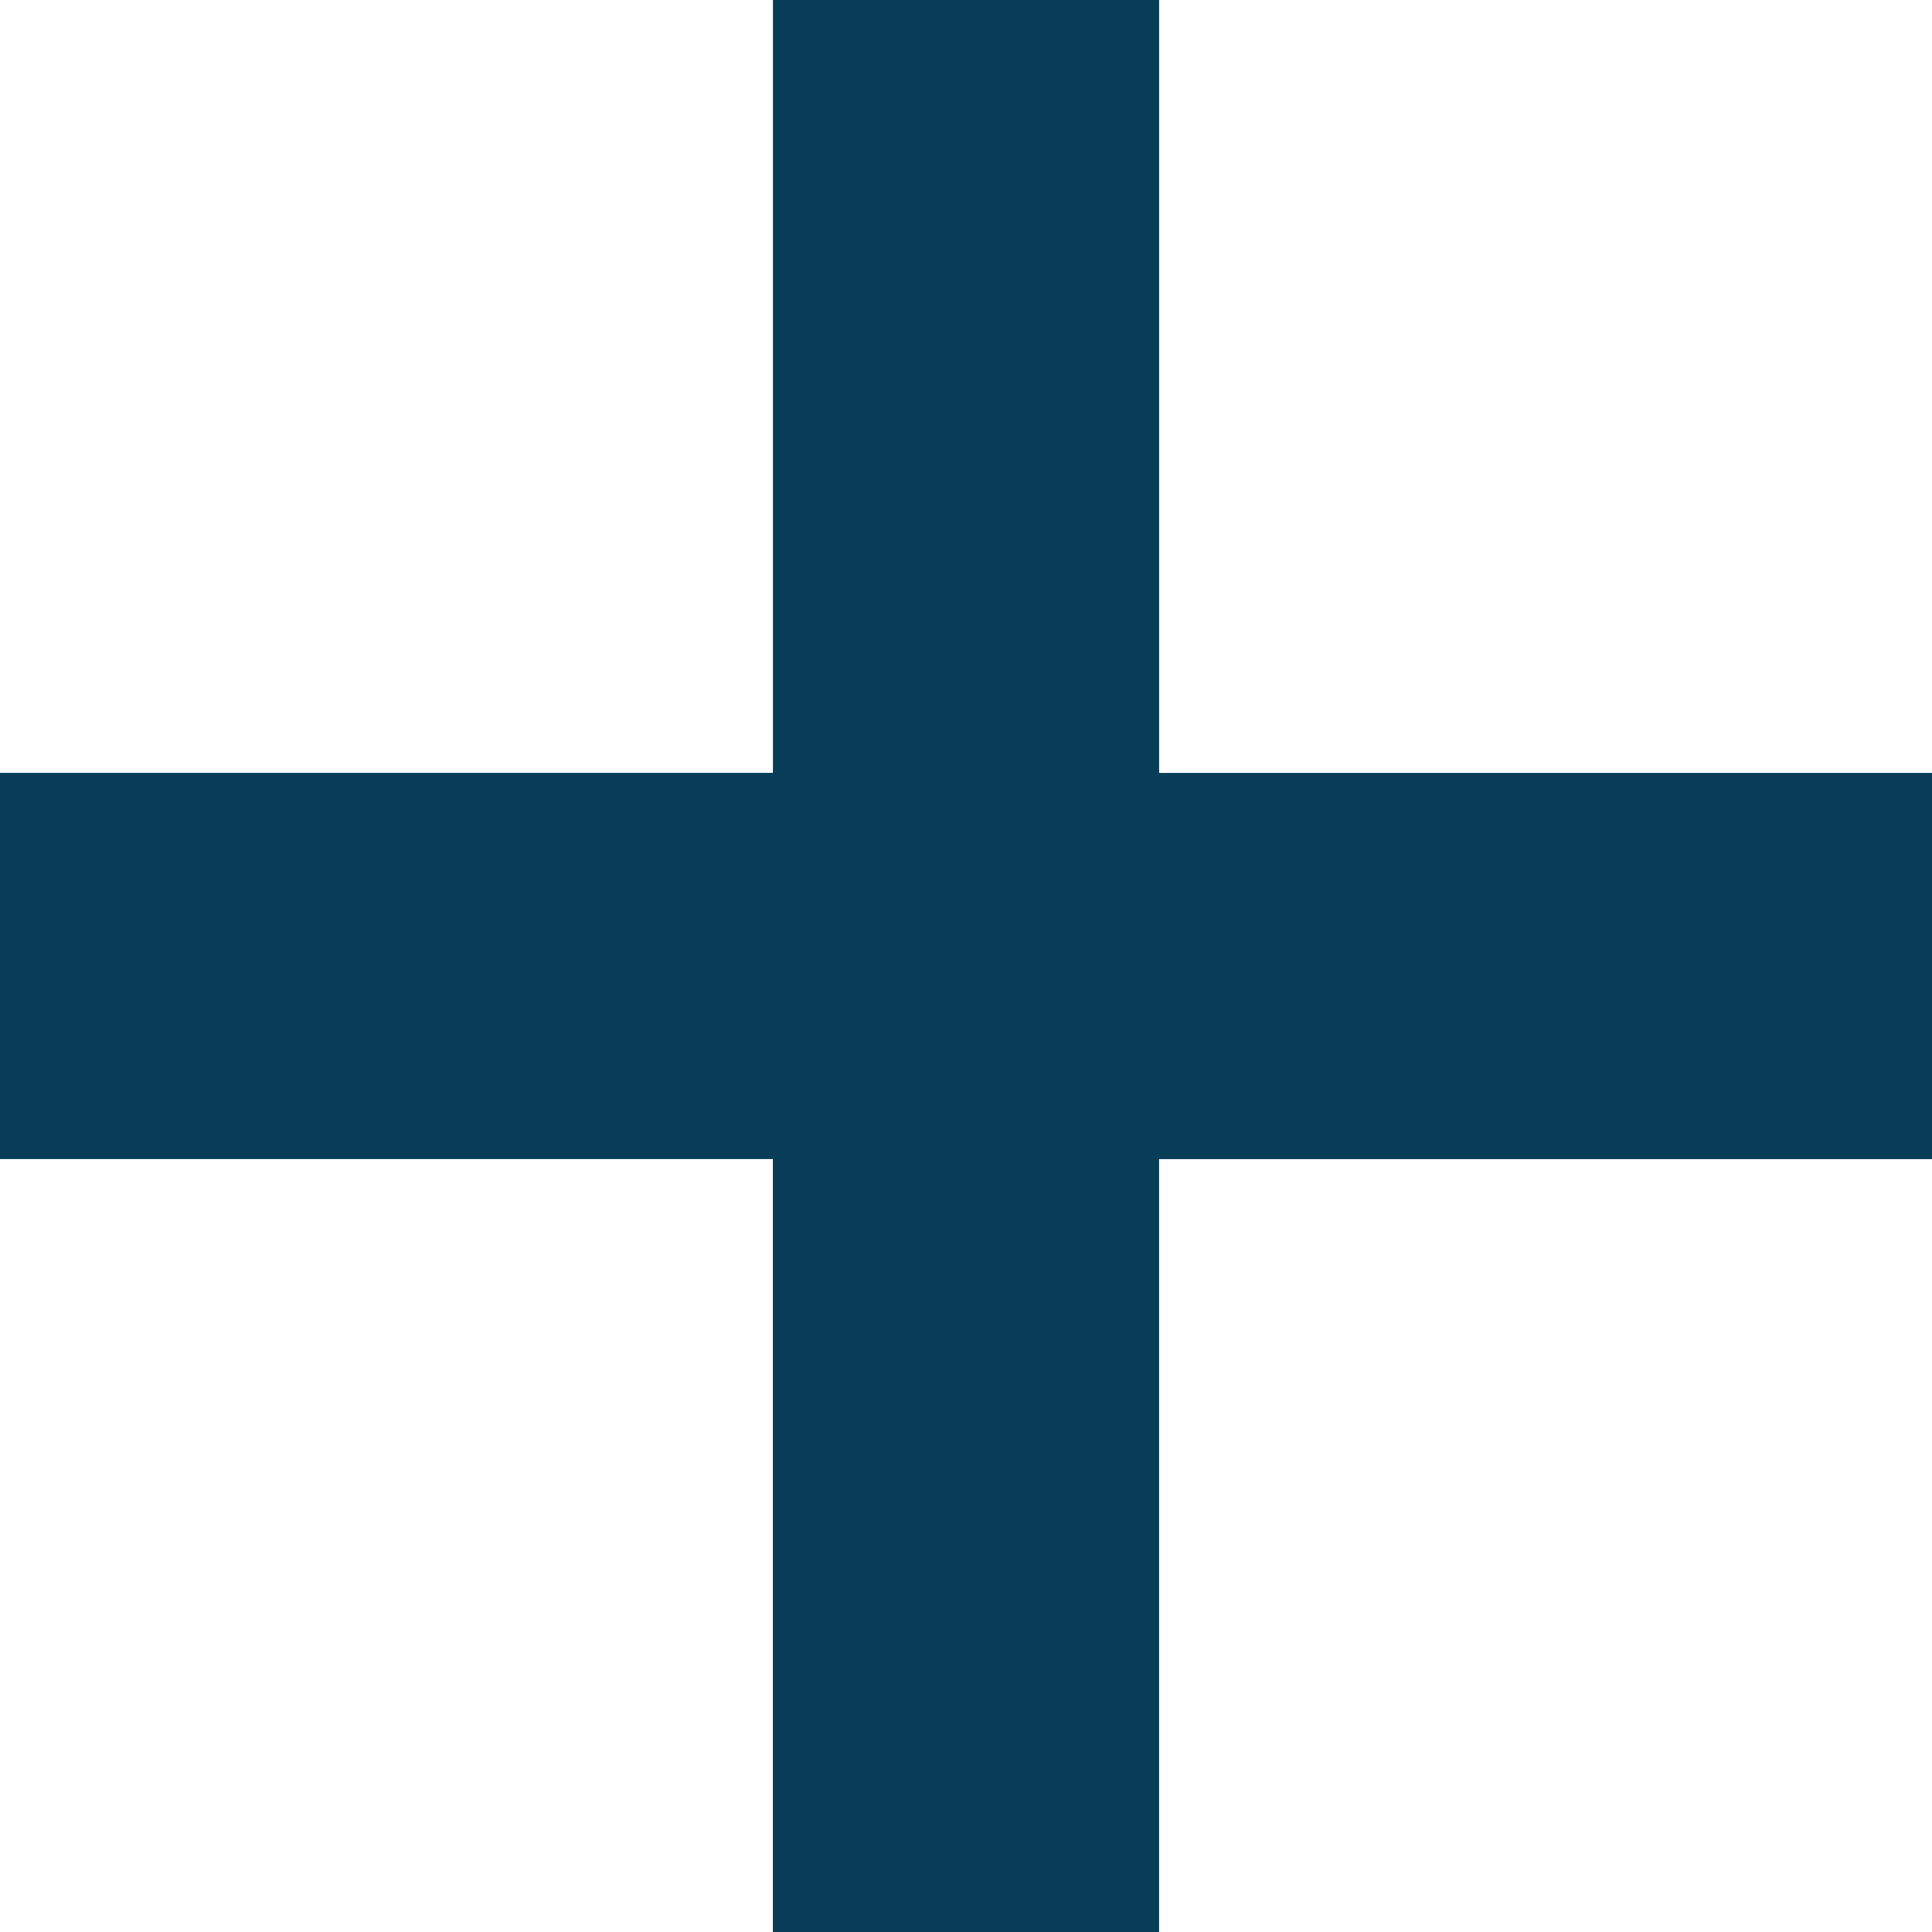<svg xmlns="http://www.w3.org/2000/svg" width="31.651" height="31.651" viewBox="0 0 31.651 31.651">
  <path id="Path_6564" data-name="Path 6564" d="M25.837,6.846h-6.33v12.66H6.846v6.33h12.66V38.5h6.33V25.837H38.5v-6.33H25.837Z" transform="translate(-6.846 -6.846)" fill="#083d58"/>
</svg>
